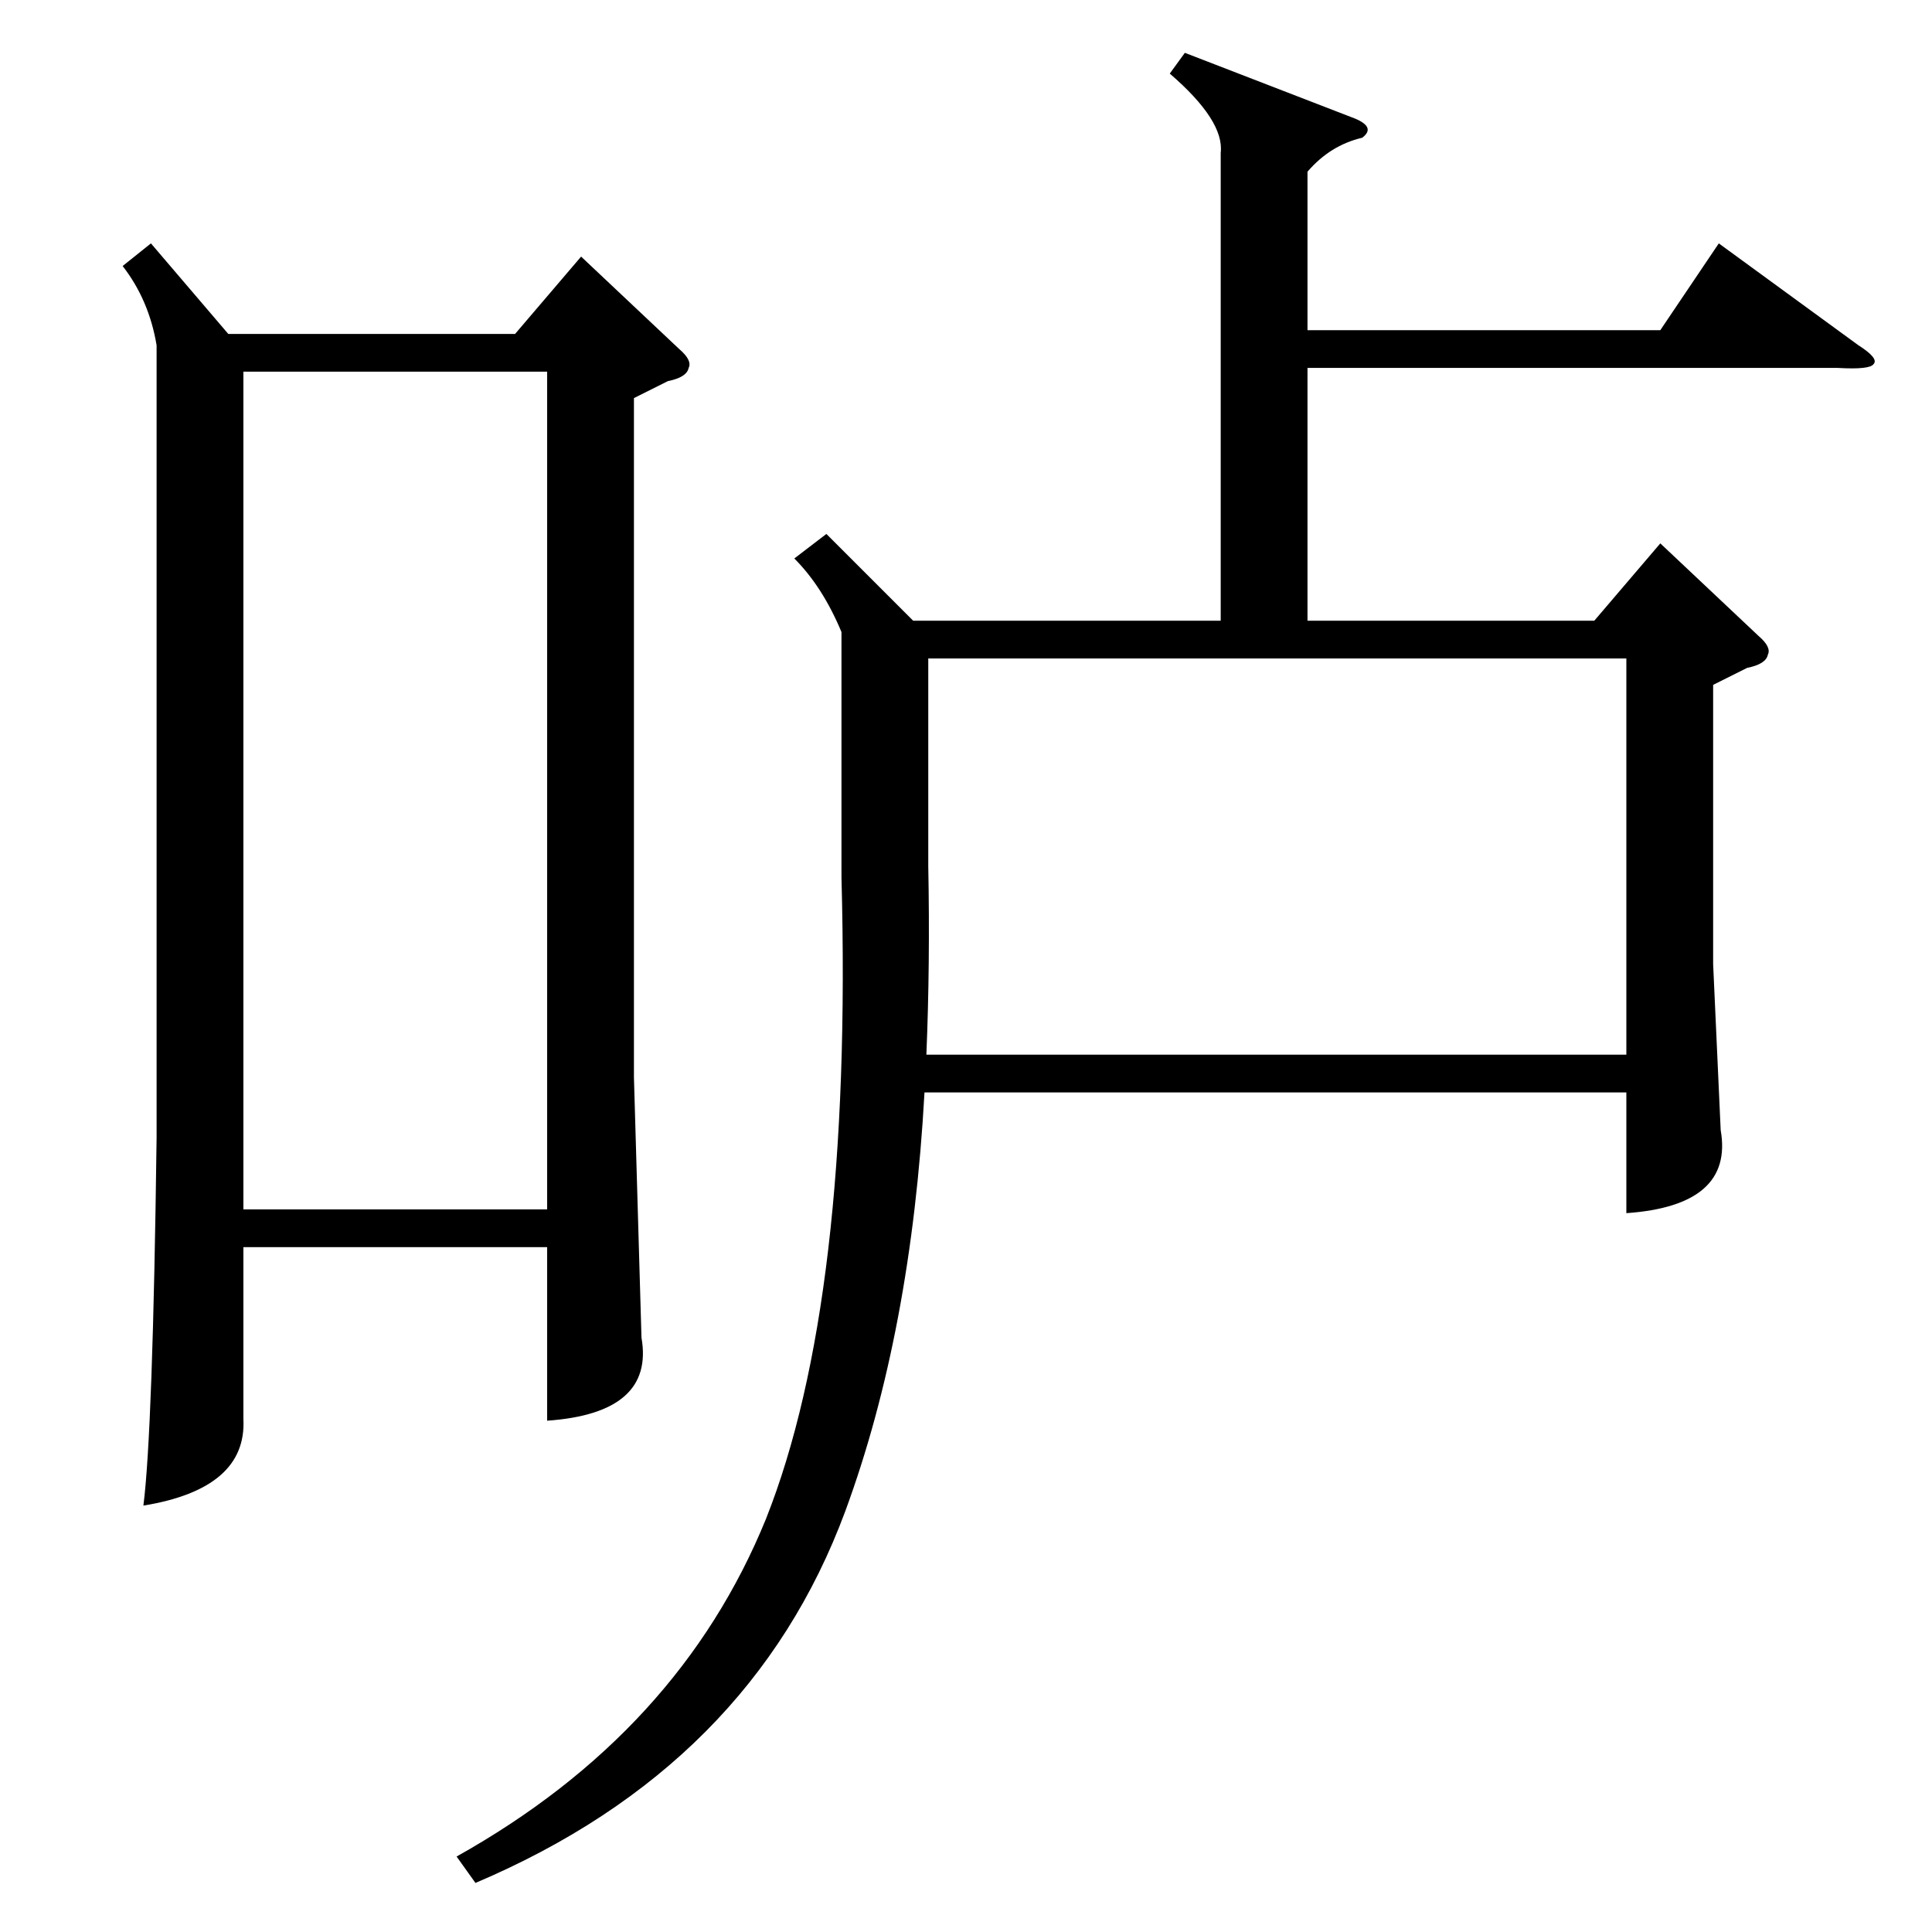 <?xml version="1.0" standalone="no"?>
<!DOCTYPE svg PUBLIC "-//W3C//DTD SVG 1.1//EN" "http://www.w3.org/Graphics/SVG/1.1/DTD/svg11.dtd" >
<svg xmlns="http://www.w3.org/2000/svg" xmlns:xlink="http://www.w3.org/1999/xlink" version="1.1" viewBox="0 -205 1024 1024">
  <g transform="matrix(1 0 0 -1 0 819)">
   <path fill="currentColor"
d="M438 741l46 -46h163v248q2 17 -27 42l8 11l88 -34q14 -5 6 -11q-17 -4 -29 -18v-84h187l31 46l74 -54q11 -7 8 -10q-2 -3 -19 -2h-281v-134h152l35 41l52 -49q7 -6 5 -10q-1 -5 -11 -7l-18 -9v-148l4 -88q7 -40 -50 -44v64h-372q-7 -127 -42 -222q-50 -135 -196 -197
l-10 14q118 66 164 179q46 116 40 340v130q-10 24 -25 39zM80 895l41 -48h152l35 41l52 -49q7 -6 5 -10q-1 -5 -11 -7l-18 -9v-360l4 -138q7 -40 -50 -44v92h-161v-91q2 -37 -53 -46q5 39 7 195v420q-4 24 -18 42zM491 465h371v210h-370v-110q1 -52 -1 -100zM129 383h161
v444h-161v-444z" />
  </g>

</svg>
